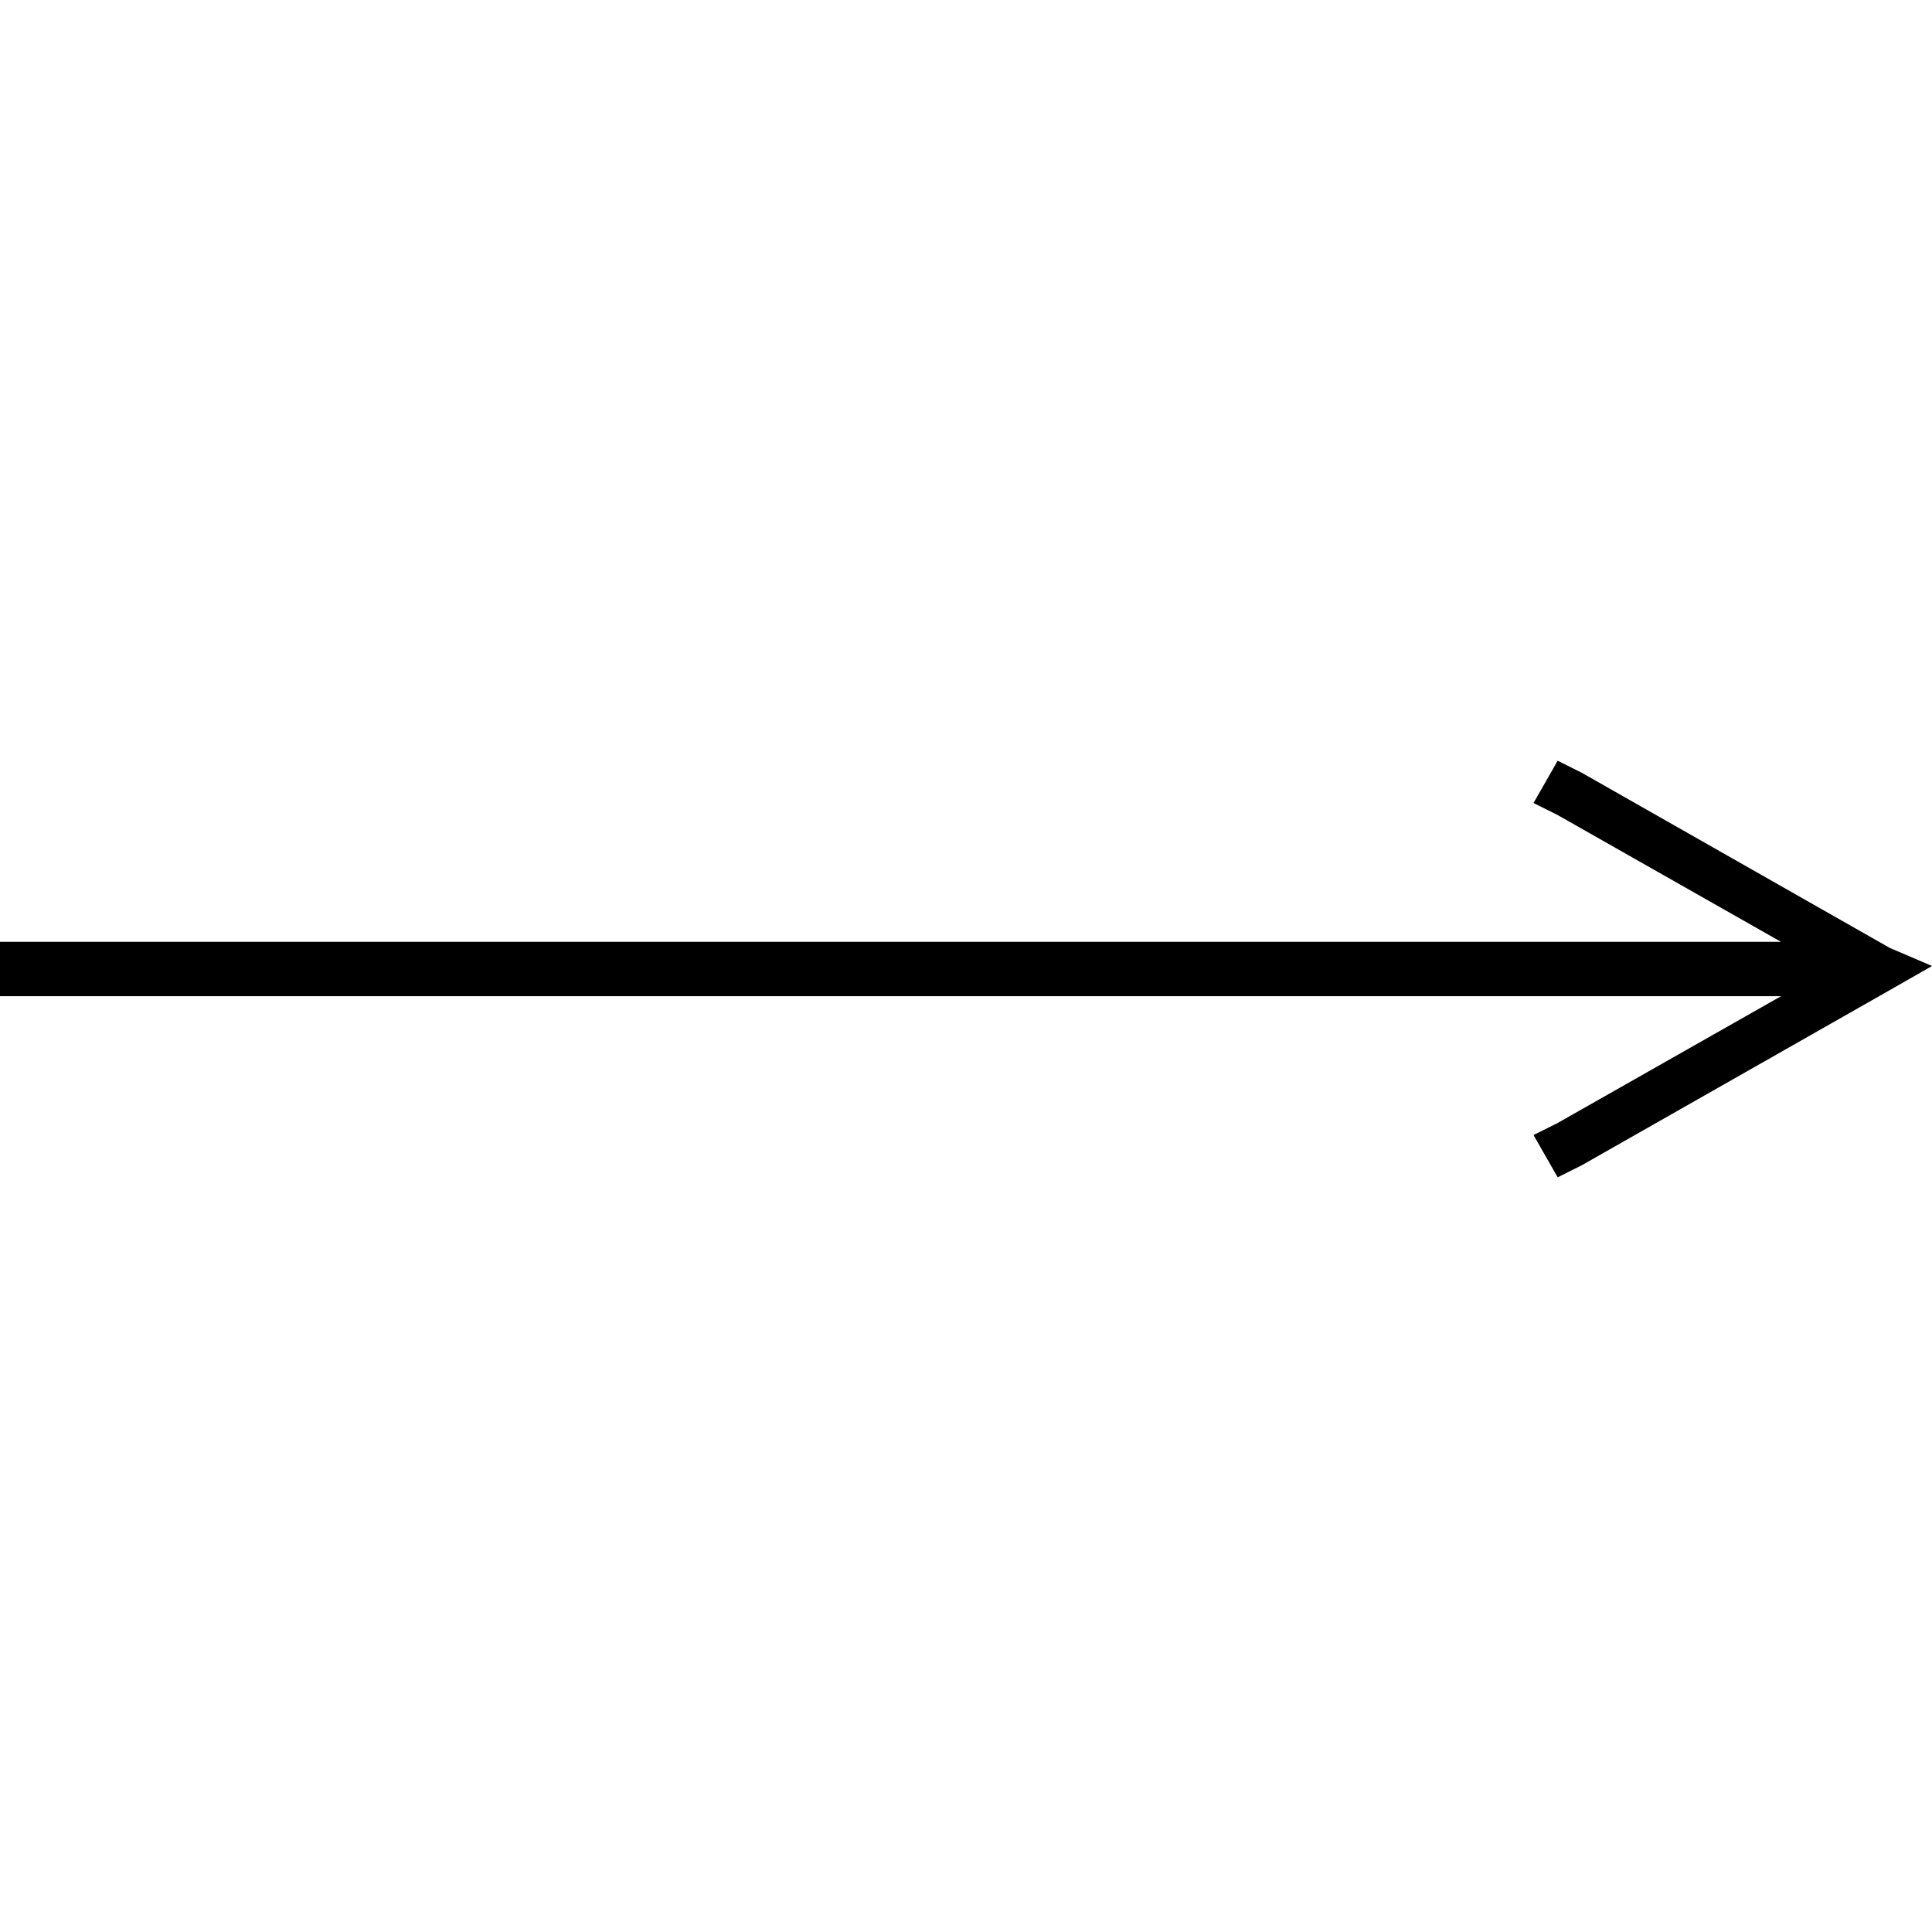 <?xml version="1.0" encoding="utf-8"?>
<!-- Generator: Adobe Illustrator 23.1.1, SVG Export Plug-In . SVG Version: 6.00 Build 0)  -->
<svg version="1.1" id="arrow-right" xmlns="http://www.w3.org/2000/svg" xmlns:xlink="http://www.w3.org/1999/xlink" x="0px"
	 y="0px" viewBox="0 0 32 32" style="enable-background:new 0 0 32 32;" xml:space="preserve">
<path id="arrow" d="M29.5,15.6l-3.7-2.1l-0.4-0.2l0.4-0.7l0.4,0.2l5.1,2.9L32,16l-0.7,0.4l-5.1,2.9l-0.4,0.2l-0.4-0.7l0.4-0.2
	l3.7-2.1H26H0.4H0v-0.9h0.4H26H29.5z"/>
</svg>
